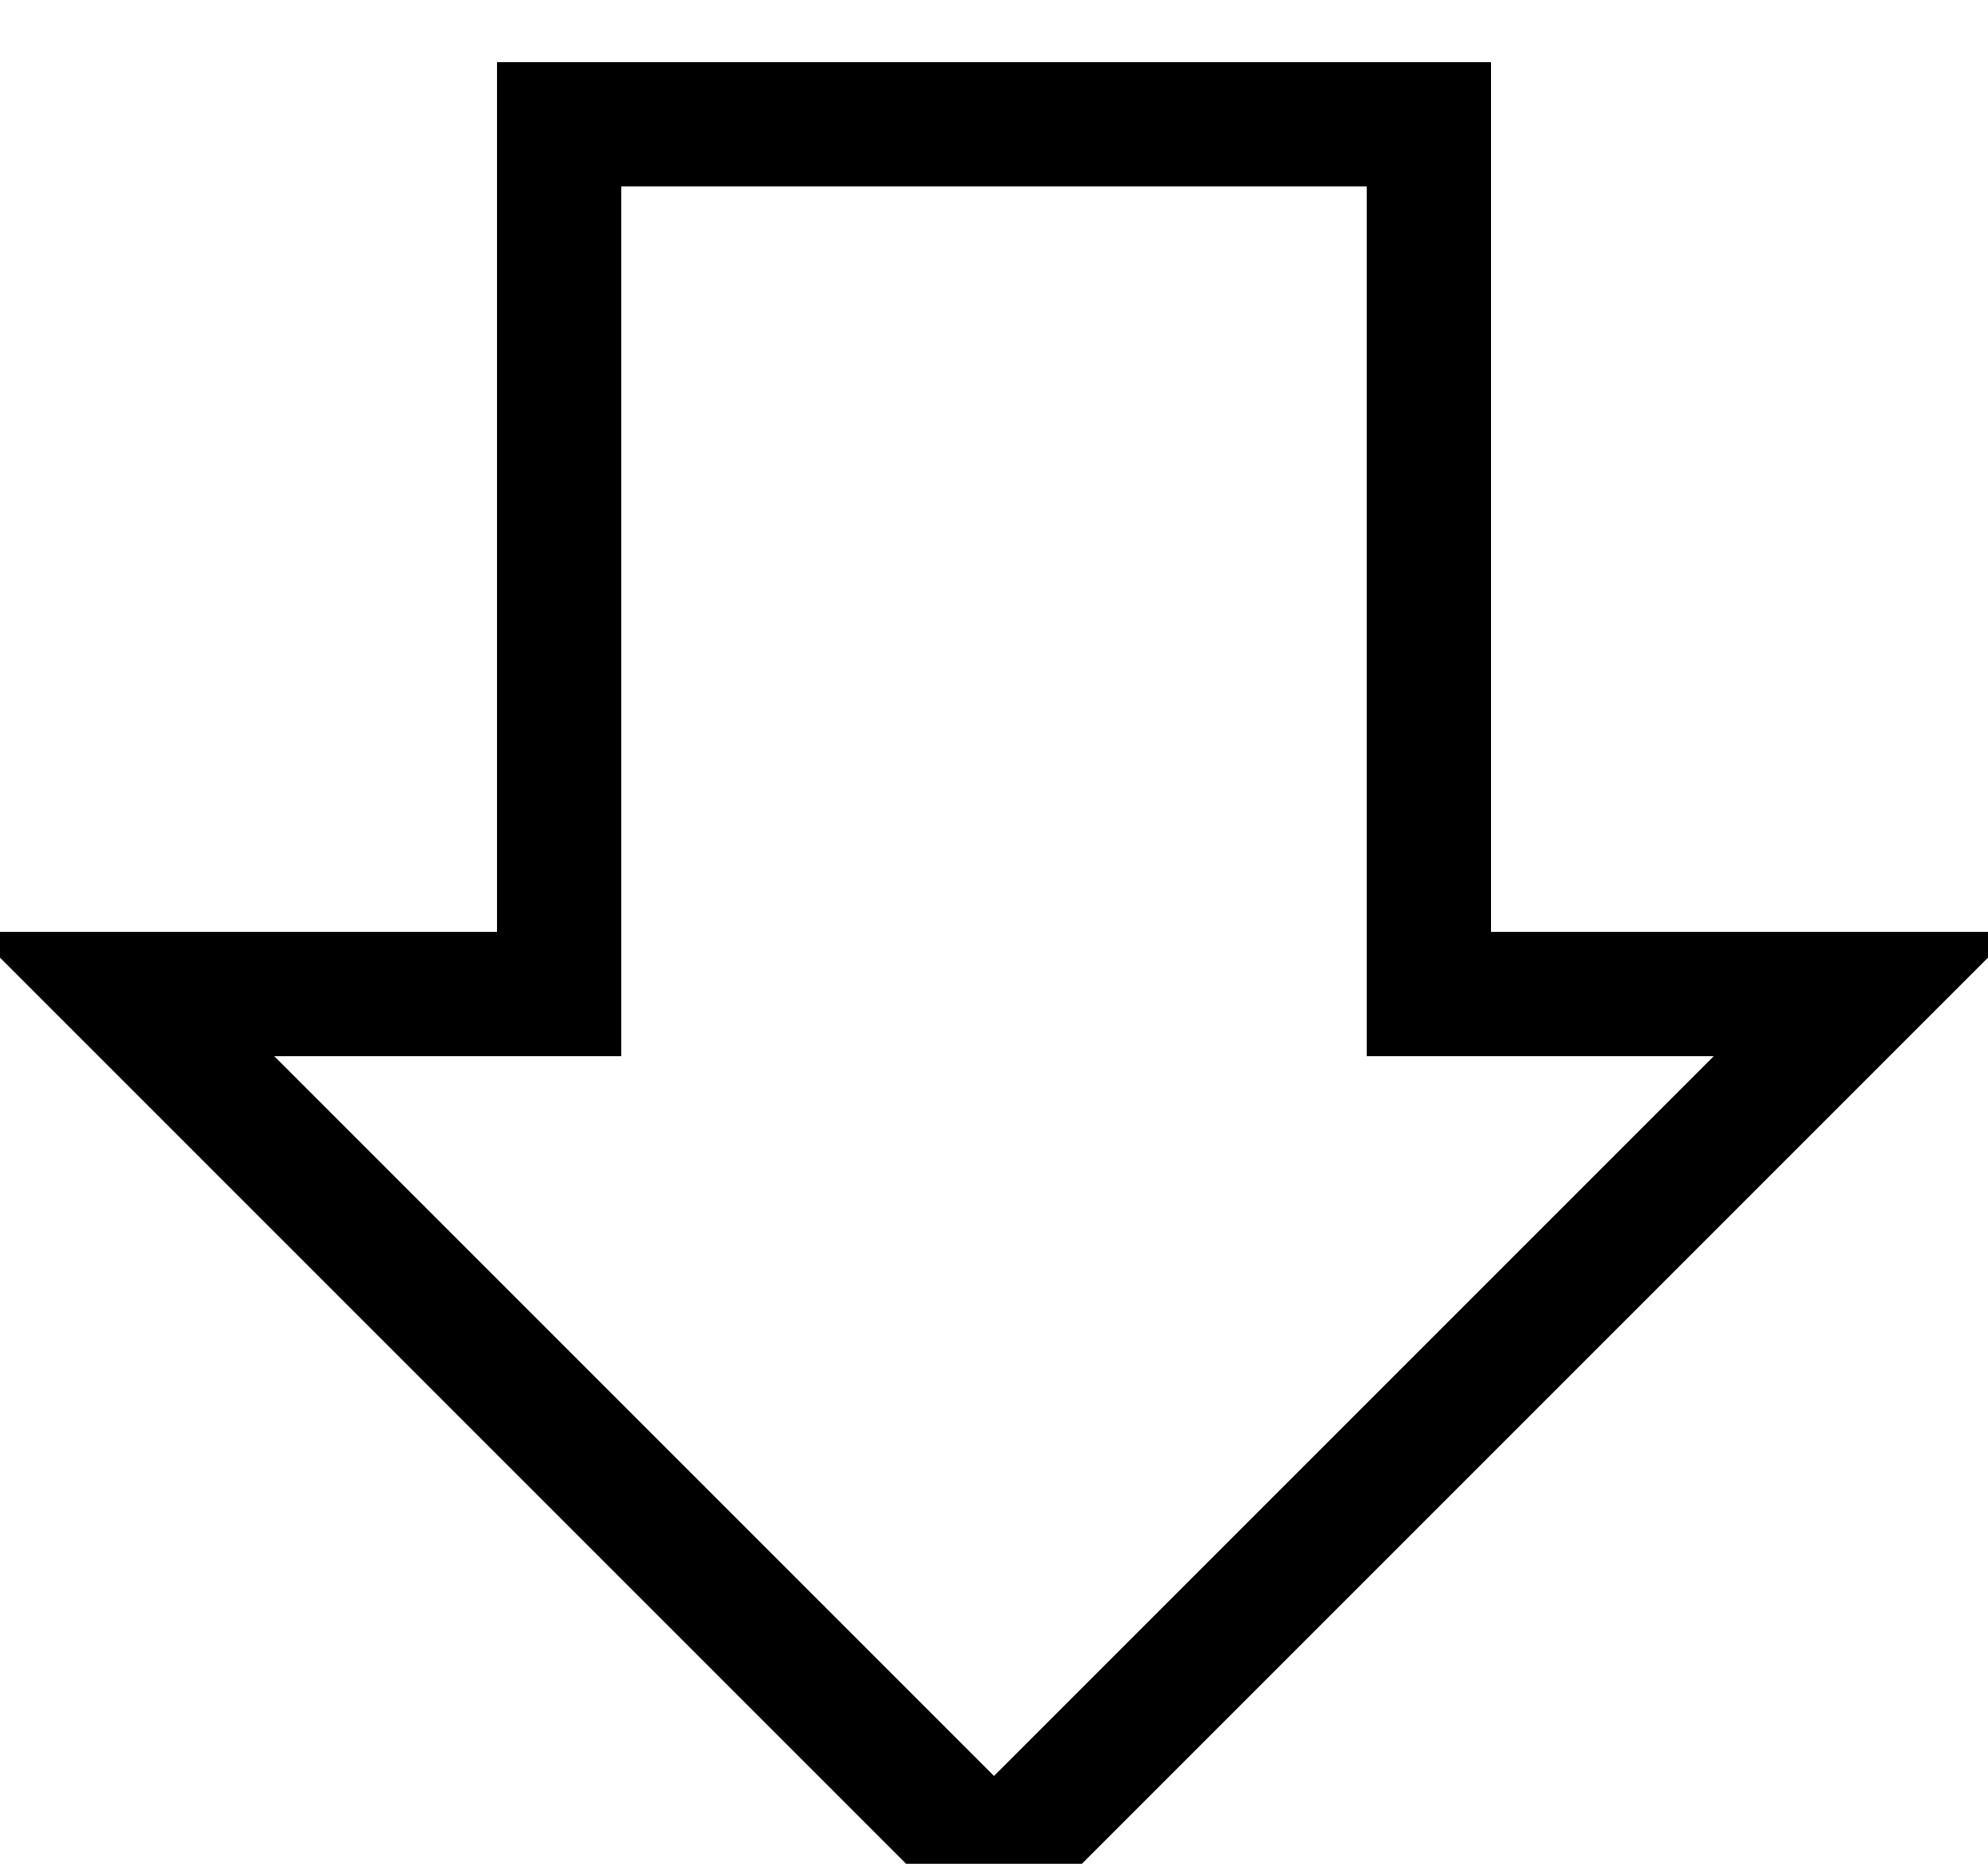 <?xml version="1.0" encoding="UTF-8"?>
<svg width="16px" height="15px" viewBox="0 0 16 15" version="1.1" xmlns="http://www.w3.org/2000/svg" xmlns:xlink="http://www.w3.org/1999/xlink">
    <!-- Generator: Sketch 43.2 (39069) - http://www.bohemiancoding.com/sketch -->
    <title>pull icon</title>
    <desc>Created with Sketch.</desc>
    <defs></defs>
    <g id="Page-1" stroke="none" stroke-width="1" fill="none" fill-rule="evenodd">
        <g id="Artboard" transform="translate(-363, -23)" stroke="#000000">
            <path d="M371,27.5 L364,27.5 L364,34.5 L371,34.5 L371,38 L378,31 L371,24 L371,27.5 Z" id="pull-icon" transform="translate(371, 31) rotate(90) translate(-371, -31) "></path>
        </g>
    </g>
</svg>